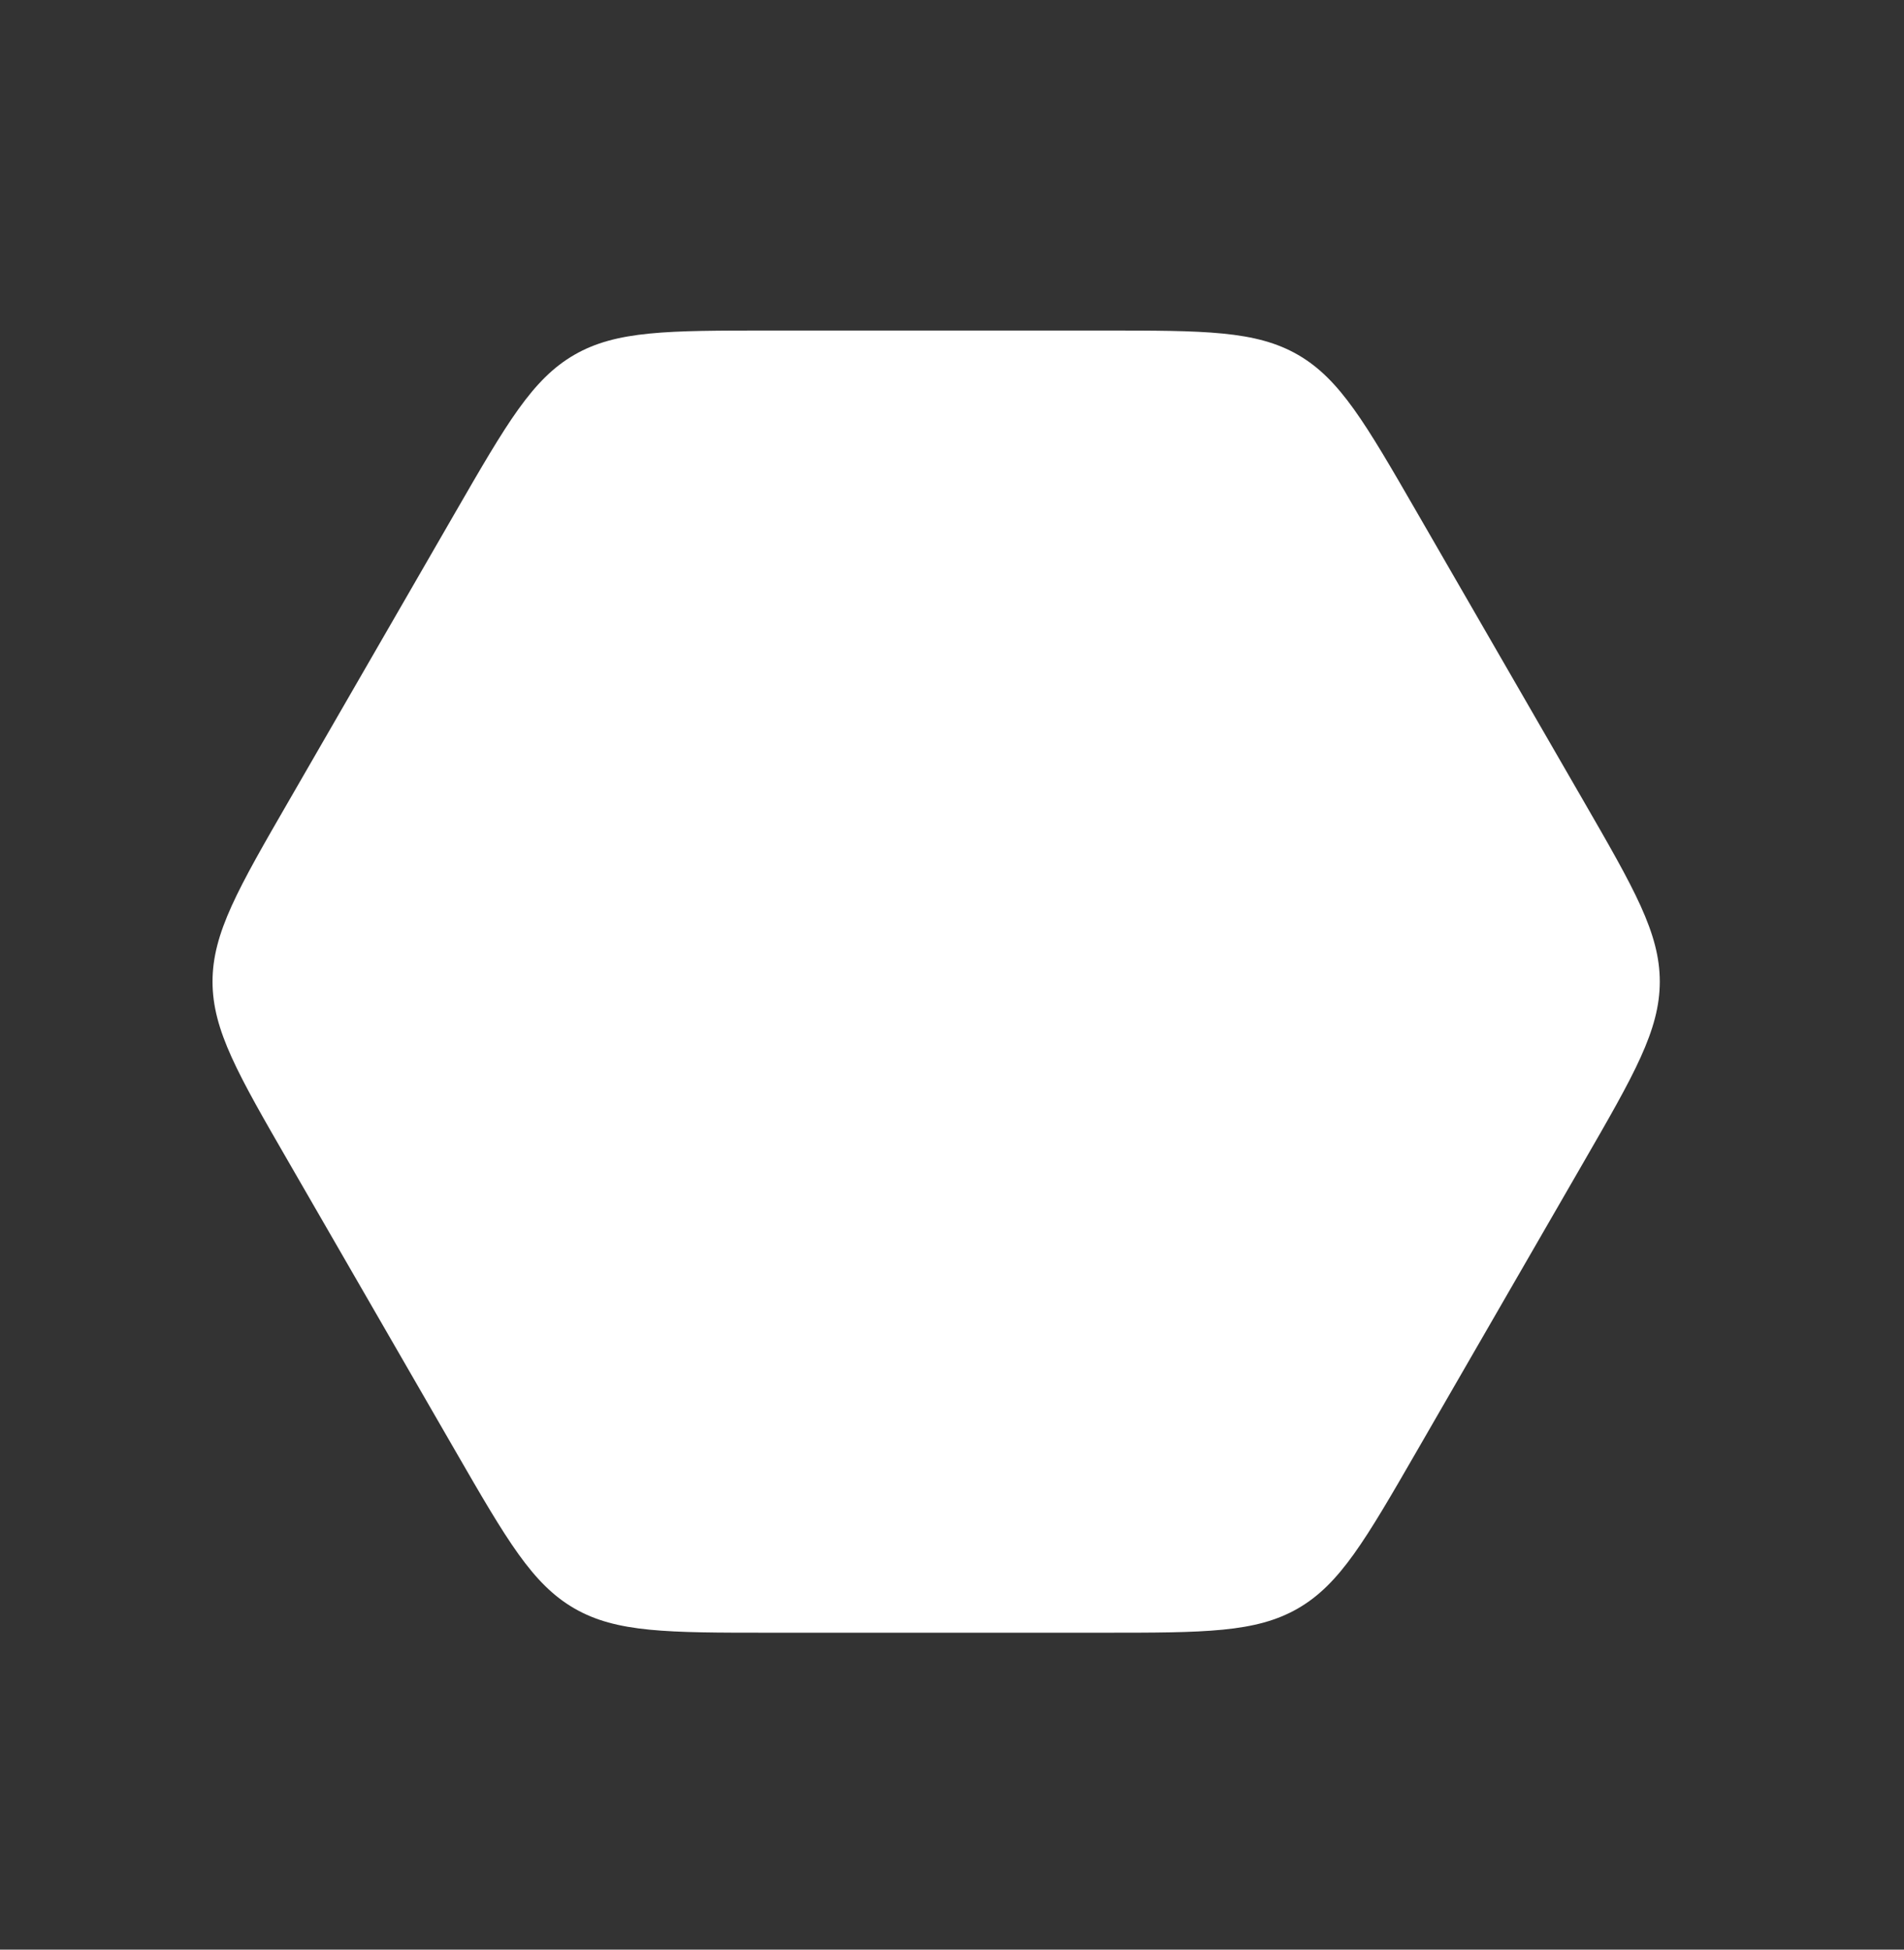 <svg width="42" height="43" viewBox="0 0 42 43" fill="none" xmlns="http://www.w3.org/2000/svg">
<rect x="0" y="0" width="42" height="43" fill="#333333" stroke="none"/>
<path d="M10.05 11.29C11.177 9.338 11.741 8.362 12.669 7.826C13.597 7.29 14.724 7.29 16.979 7.29L24.322 7.29C26.576 7.29 27.703 7.29 28.632 7.826C29.56 8.362 30.123 9.338 31.25 11.29L34.922 17.65C36.049 19.602 36.613 20.578 36.613 21.65C36.613 22.722 36.049 23.698 34.922 25.65L31.25 32.01C30.123 33.962 29.56 34.938 28.632 35.474C27.703 36.01 26.576 36.01 24.322 36.01L16.979 36.01C14.724 36.01 13.597 36.01 12.669 35.474C11.741 34.938 11.177 33.962 10.05 32.01L6.379 25.65C5.251 23.698 4.688 22.722 4.688 21.65C4.688 20.578 5.251 19.602 6.379 17.65L10.05 11.29Z" fill="white"/>
</svg>
